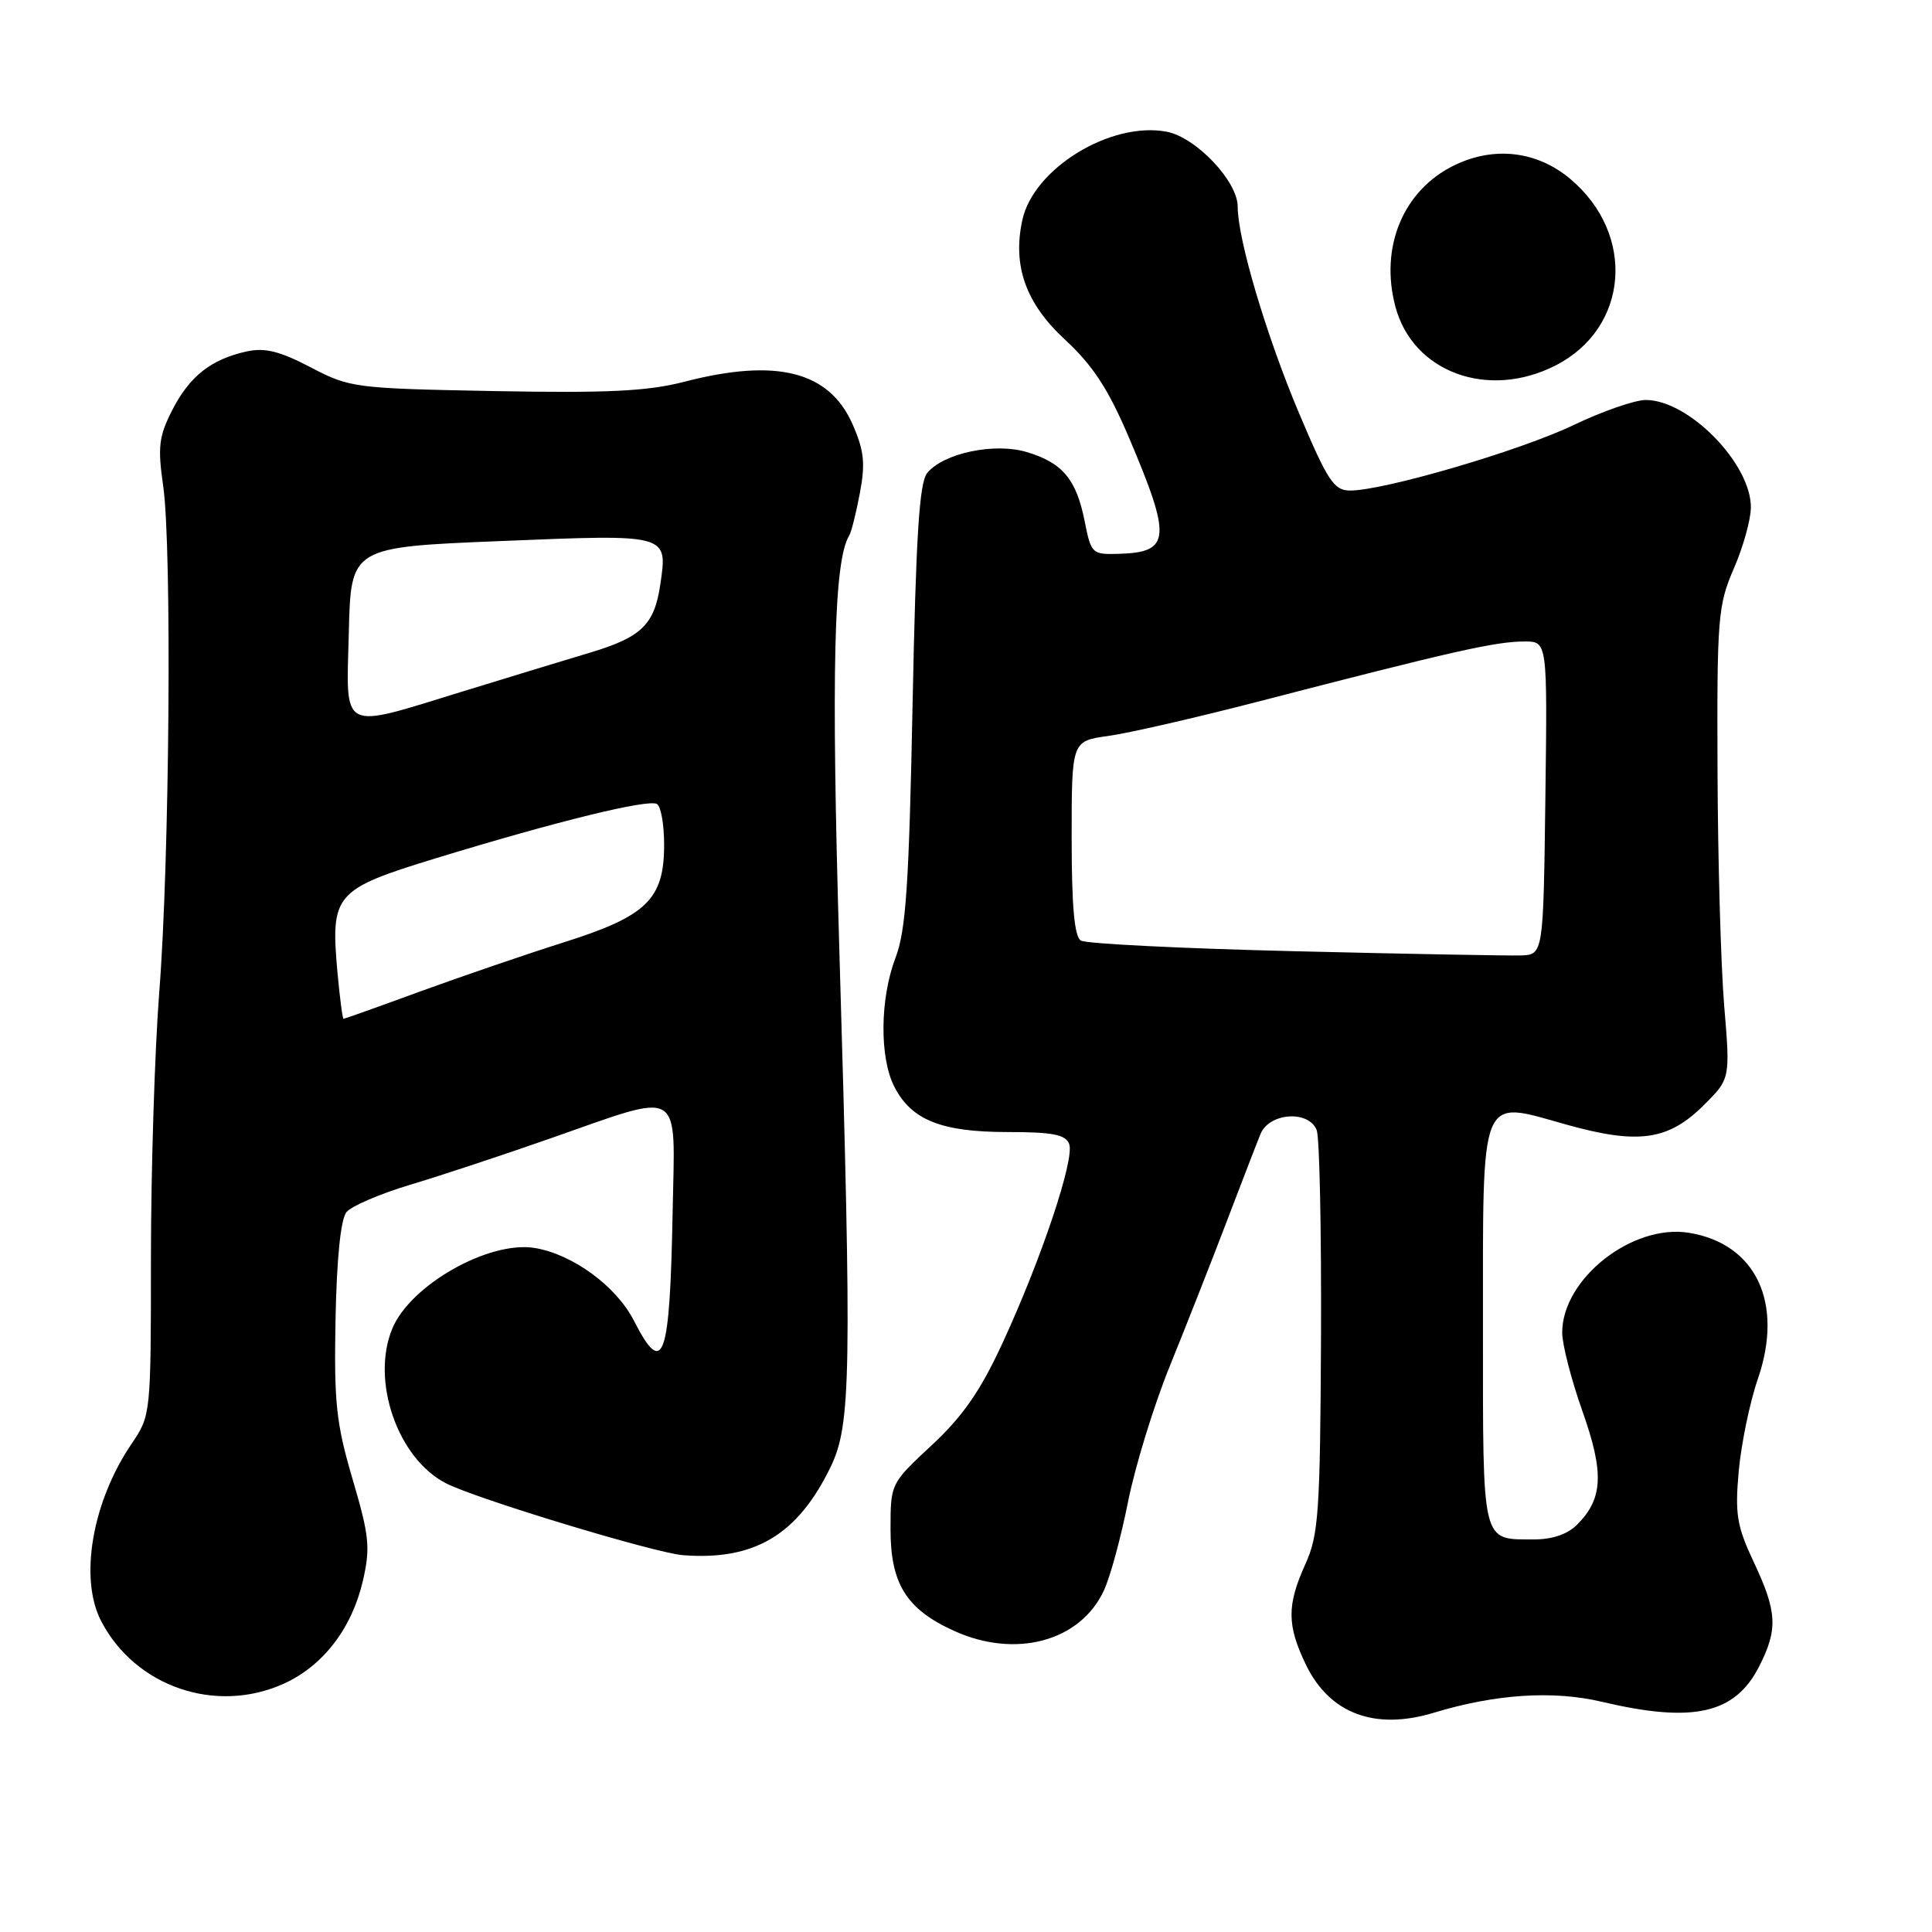 <?xml version="1.0" encoding="UTF-8" standalone="no"?>
<!DOCTYPE svg PUBLIC "-//W3C//DTD SVG 1.1//EN" "http://www.w3.org/Graphics/SVG/1.1/DTD/svg11.dtd" >
<svg xmlns="http://www.w3.org/2000/svg" xmlns:xlink="http://www.w3.org/1999/xlink" version="1.1" viewBox="0 0 256 256">
 <g >
 <path fill="currentColor"
d=" M 190.01 226.94 C 198.16 224.47 205.79 223.97 212.23 225.49 C 224.33 228.35 229.88 227.11 233.08 220.84 C 235.61 215.89 235.49 213.59 232.39 207.00 C 230.14 202.22 229.88 200.64 230.39 194.94 C 230.72 191.33 231.85 185.83 232.92 182.73 C 236.39 172.65 232.69 164.80 223.79 163.35 C 216.28 162.14 207.00 169.45 207.00 176.58 C 207.00 178.14 208.20 182.81 209.67 186.96 C 212.58 195.16 212.42 198.58 208.97 202.03 C 207.70 203.30 205.67 203.99 203.25 203.98 C 196.26 203.96 196.50 204.94 196.50 176.07 C 196.50 144.42 195.96 145.76 207.50 149.00 C 217.10 151.69 221.07 151.13 225.81 146.39 C 229.27 142.93 229.27 142.93 228.46 133.22 C 228.02 127.87 227.62 113.83 227.58 102.00 C 227.50 81.81 227.64 80.18 229.75 75.31 C 230.99 72.46 232.00 68.82 232.00 67.21 C 232.00 61.41 223.76 53.00 218.07 53.00 C 216.63 53.00 212.31 54.50 208.47 56.34 C 201.42 59.72 183.39 65.00 178.90 65.00 C 176.76 65.00 175.94 63.76 172.13 54.75 C 167.80 44.49 164.00 31.71 164.00 27.37 C 164.00 24.01 158.46 18.18 154.58 17.45 C 147.19 16.06 136.97 22.31 135.47 29.13 C 134.14 35.21 135.91 40.19 141.11 45.00 C 144.82 48.43 146.84 51.52 149.60 58.00 C 155.24 71.27 155.10 73.16 148.41 73.38 C 144.67 73.50 144.59 73.42 143.71 69.00 C 142.61 63.49 140.77 61.31 136.05 59.90 C 131.79 58.62 125.05 60.03 122.87 62.66 C 121.81 63.93 121.37 70.94 120.92 93.40 C 120.45 117.20 120.04 123.30 118.67 126.88 C 116.59 132.32 116.52 140.17 118.52 144.03 C 120.78 148.42 124.76 150.00 133.48 150.00 C 139.47 150.00 141.19 150.33 141.67 151.58 C 142.43 153.55 138.00 166.79 132.85 177.94 C 129.91 184.31 127.60 187.64 123.48 191.48 C 118.00 196.58 118.00 196.58 118.00 202.65 C 118.00 209.87 120.11 213.24 126.42 216.10 C 134.58 219.81 143.16 217.49 146.28 210.73 C 147.11 208.96 148.54 203.68 149.47 199.00 C 150.40 194.32 152.89 186.22 155.01 181.00 C 157.13 175.78 160.50 167.22 162.49 162.00 C 164.48 156.78 166.52 151.49 167.03 150.25 C 168.19 147.43 173.42 147.07 174.47 149.75 C 174.85 150.71 175.10 163.08 175.04 177.23 C 174.93 200.39 174.72 203.39 172.98 207.23 C 170.50 212.69 170.52 215.37 173.04 220.58 C 176.18 227.07 182.17 229.32 190.01 226.94 Z  M 37.62 223.09 C 42.83 220.72 46.63 215.76 48.09 209.44 C 49.09 205.07 48.94 203.53 46.72 196.00 C 44.54 188.59 44.25 185.88 44.46 174.78 C 44.62 166.70 45.15 161.53 45.91 160.61 C 46.57 159.81 50.35 158.19 54.31 157.00 C 58.26 155.82 66.67 153.04 73.00 150.82 C 90.70 144.63 89.44 143.88 89.13 160.50 C 88.76 180.21 87.90 182.64 84.00 175.00 C 81.67 170.43 75.87 166.18 70.84 165.36 C 64.77 164.38 54.37 170.27 51.98 176.05 C 49.12 182.95 52.68 193.23 59.07 196.53 C 63.01 198.58 86.77 205.78 90.50 206.07 C 99.98 206.80 105.70 203.38 110.07 194.36 C 112.77 188.77 112.88 182.15 111.21 125.65 C 110.13 88.91 110.48 74.27 112.53 70.95 C 112.81 70.50 113.44 67.97 113.94 65.32 C 114.68 61.39 114.50 59.71 112.97 56.22 C 109.87 49.18 102.89 47.42 90.66 50.59 C 85.81 51.84 80.55 52.10 65.51 51.82 C 46.98 51.47 46.36 51.39 41.16 48.67 C 37.07 46.53 35.10 46.04 32.68 46.57 C 27.96 47.61 25.12 49.85 22.82 54.35 C 21.04 57.84 20.88 59.22 21.63 64.45 C 22.79 72.57 22.47 114.09 21.10 131.50 C 20.50 139.20 20.01 154.96 20.00 166.52 C 20.00 187.40 19.98 187.56 17.45 191.29 C 12.21 198.99 10.47 209.15 13.40 214.80 C 17.94 223.52 28.62 227.17 37.62 223.09 Z  M 206.13 48.42 C 215.83 43.46 216.81 31.06 208.07 23.71 C 203.67 20.01 198.00 19.34 192.73 21.89 C 185.93 25.18 182.78 32.76 184.91 40.68 C 187.25 49.35 197.20 52.98 206.13 48.42 Z  M 171.47 126.04 C 156.60 125.68 143.89 125.05 143.22 124.63 C 142.36 124.11 142.00 120.06 142.00 111.03 C 142.00 98.19 142.00 98.19 146.83 97.52 C 149.49 97.16 158.38 95.12 166.58 93.00 C 192.63 86.25 198.17 85.00 202.03 85.00 C 205.04 85.00 205.04 85.00 204.77 105.75 C 204.50 126.50 204.50 126.50 201.50 126.60 C 199.85 126.65 186.34 126.40 171.47 126.04 Z  M 44.72 128.90 C 43.78 118.45 44.30 117.85 57.80 113.71 C 73.79 108.82 85.93 105.84 87.06 106.54 C 87.58 106.86 88.00 109.28 88.00 111.92 C 88.00 119.16 85.72 121.39 74.69 124.87 C 69.64 126.47 61.06 129.41 55.63 131.39 C 50.20 133.38 45.65 135.00 45.52 135.00 C 45.39 135.00 45.03 132.26 44.72 128.90 Z  M 46.22 83.75 C 46.50 72.50 46.50 72.50 66.40 71.69 C 88.68 70.78 88.48 70.72 87.49 77.47 C 86.71 82.77 85.00 84.43 78.21 86.47 C 75.07 87.41 67.51 89.71 61.41 91.59 C 44.88 96.67 45.88 97.19 46.22 83.75 Z "/>
</g>
</svg>